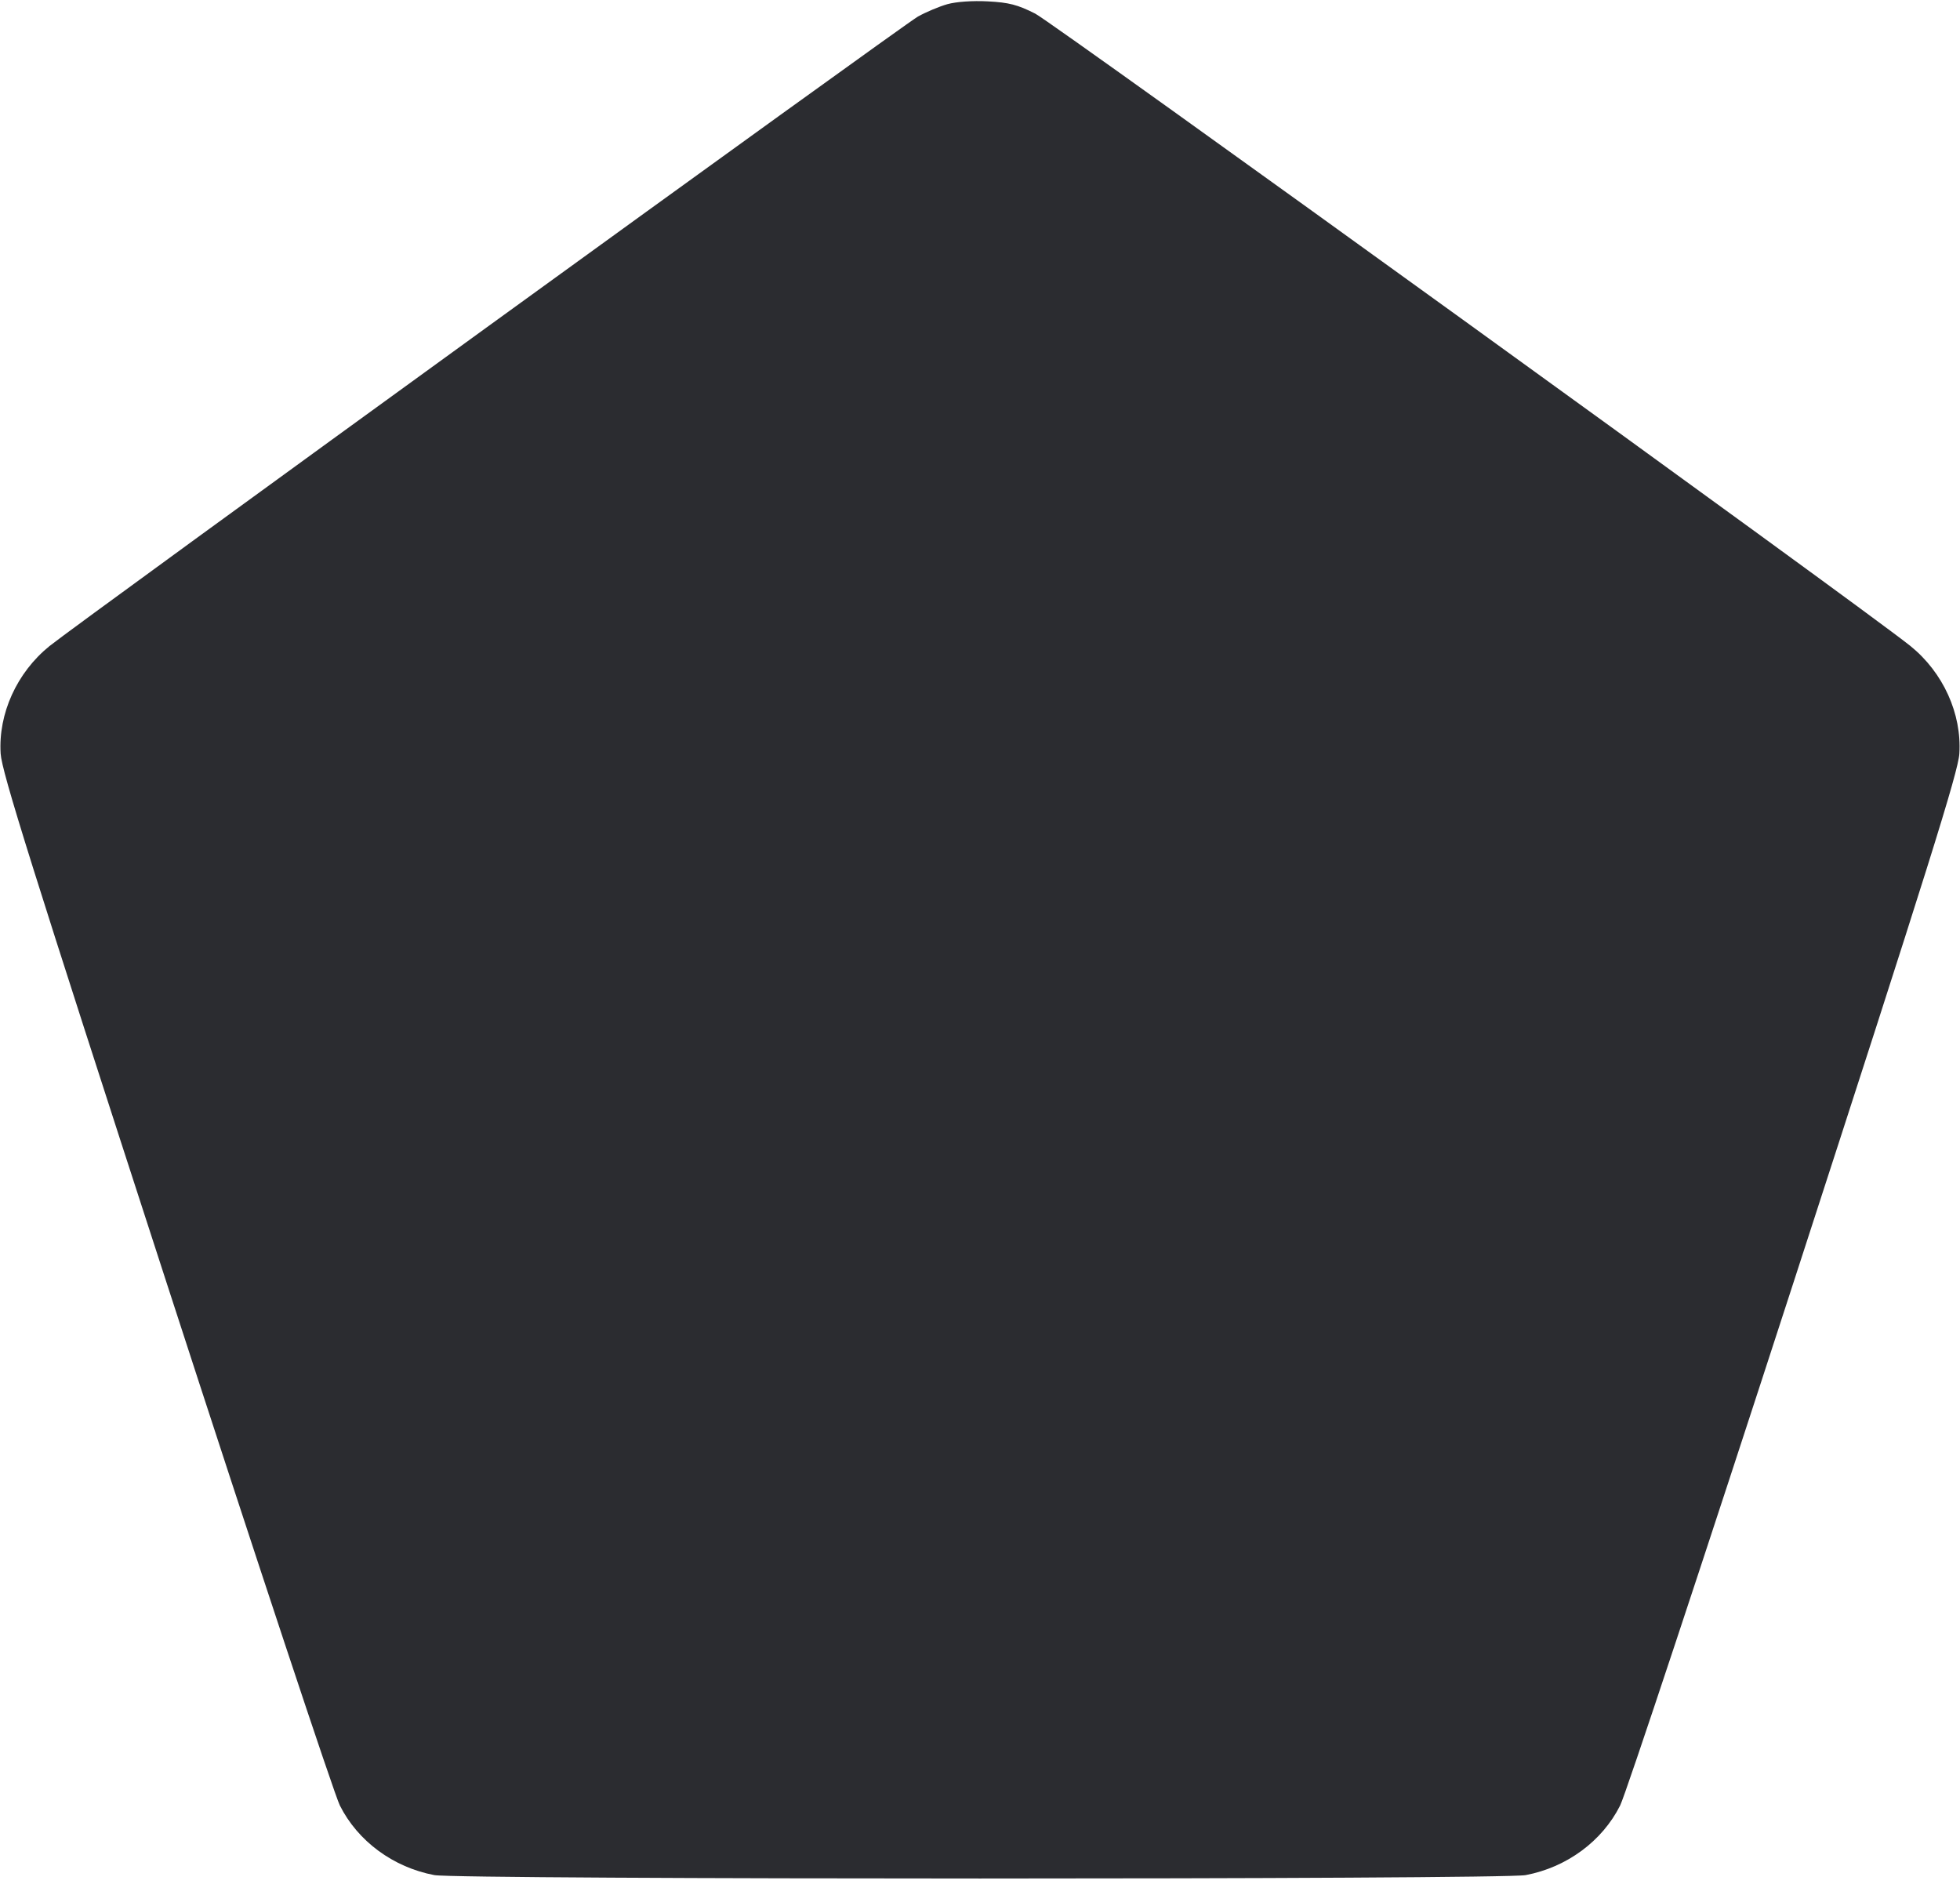 <svg width="60" height="58" viewBox="0 0 60 58" fill="none" xmlns="http://www.w3.org/2000/svg"><path d="M28.998 0.129 C 28.749 0.200,28.344 0.370,28.098 0.508 C 27.660 0.753,2.373 19.083,1.515 19.777 C 0.515 20.587,-0.057 21.847,0.020 23.072 C 0.055 23.627,0.973 26.556,5.078 39.200 C 7.836 47.698,10.233 54.928,10.404 55.268 C 10.953 56.361,12.038 57.161,13.296 57.399 C 14.025 57.538,45.975 57.538,46.704 57.399 C 47.962 57.161,49.047 56.361,49.596 55.268 C 49.767 54.928,52.164 47.698,54.922 39.200 C 59.027 26.556,59.945 23.627,59.980 23.072 C 60.057 21.847,59.485 20.587,58.485 19.777 C 57.112 18.666,32.238 0.693,31.690 0.417 C 31.150 0.144,30.886 0.076,30.240 0.042 C 29.769 0.017,29.267 0.053,28.998 0.129 " fill="#2B2C30" stroke="none" fill-rule="evenodd"></path></svg>
